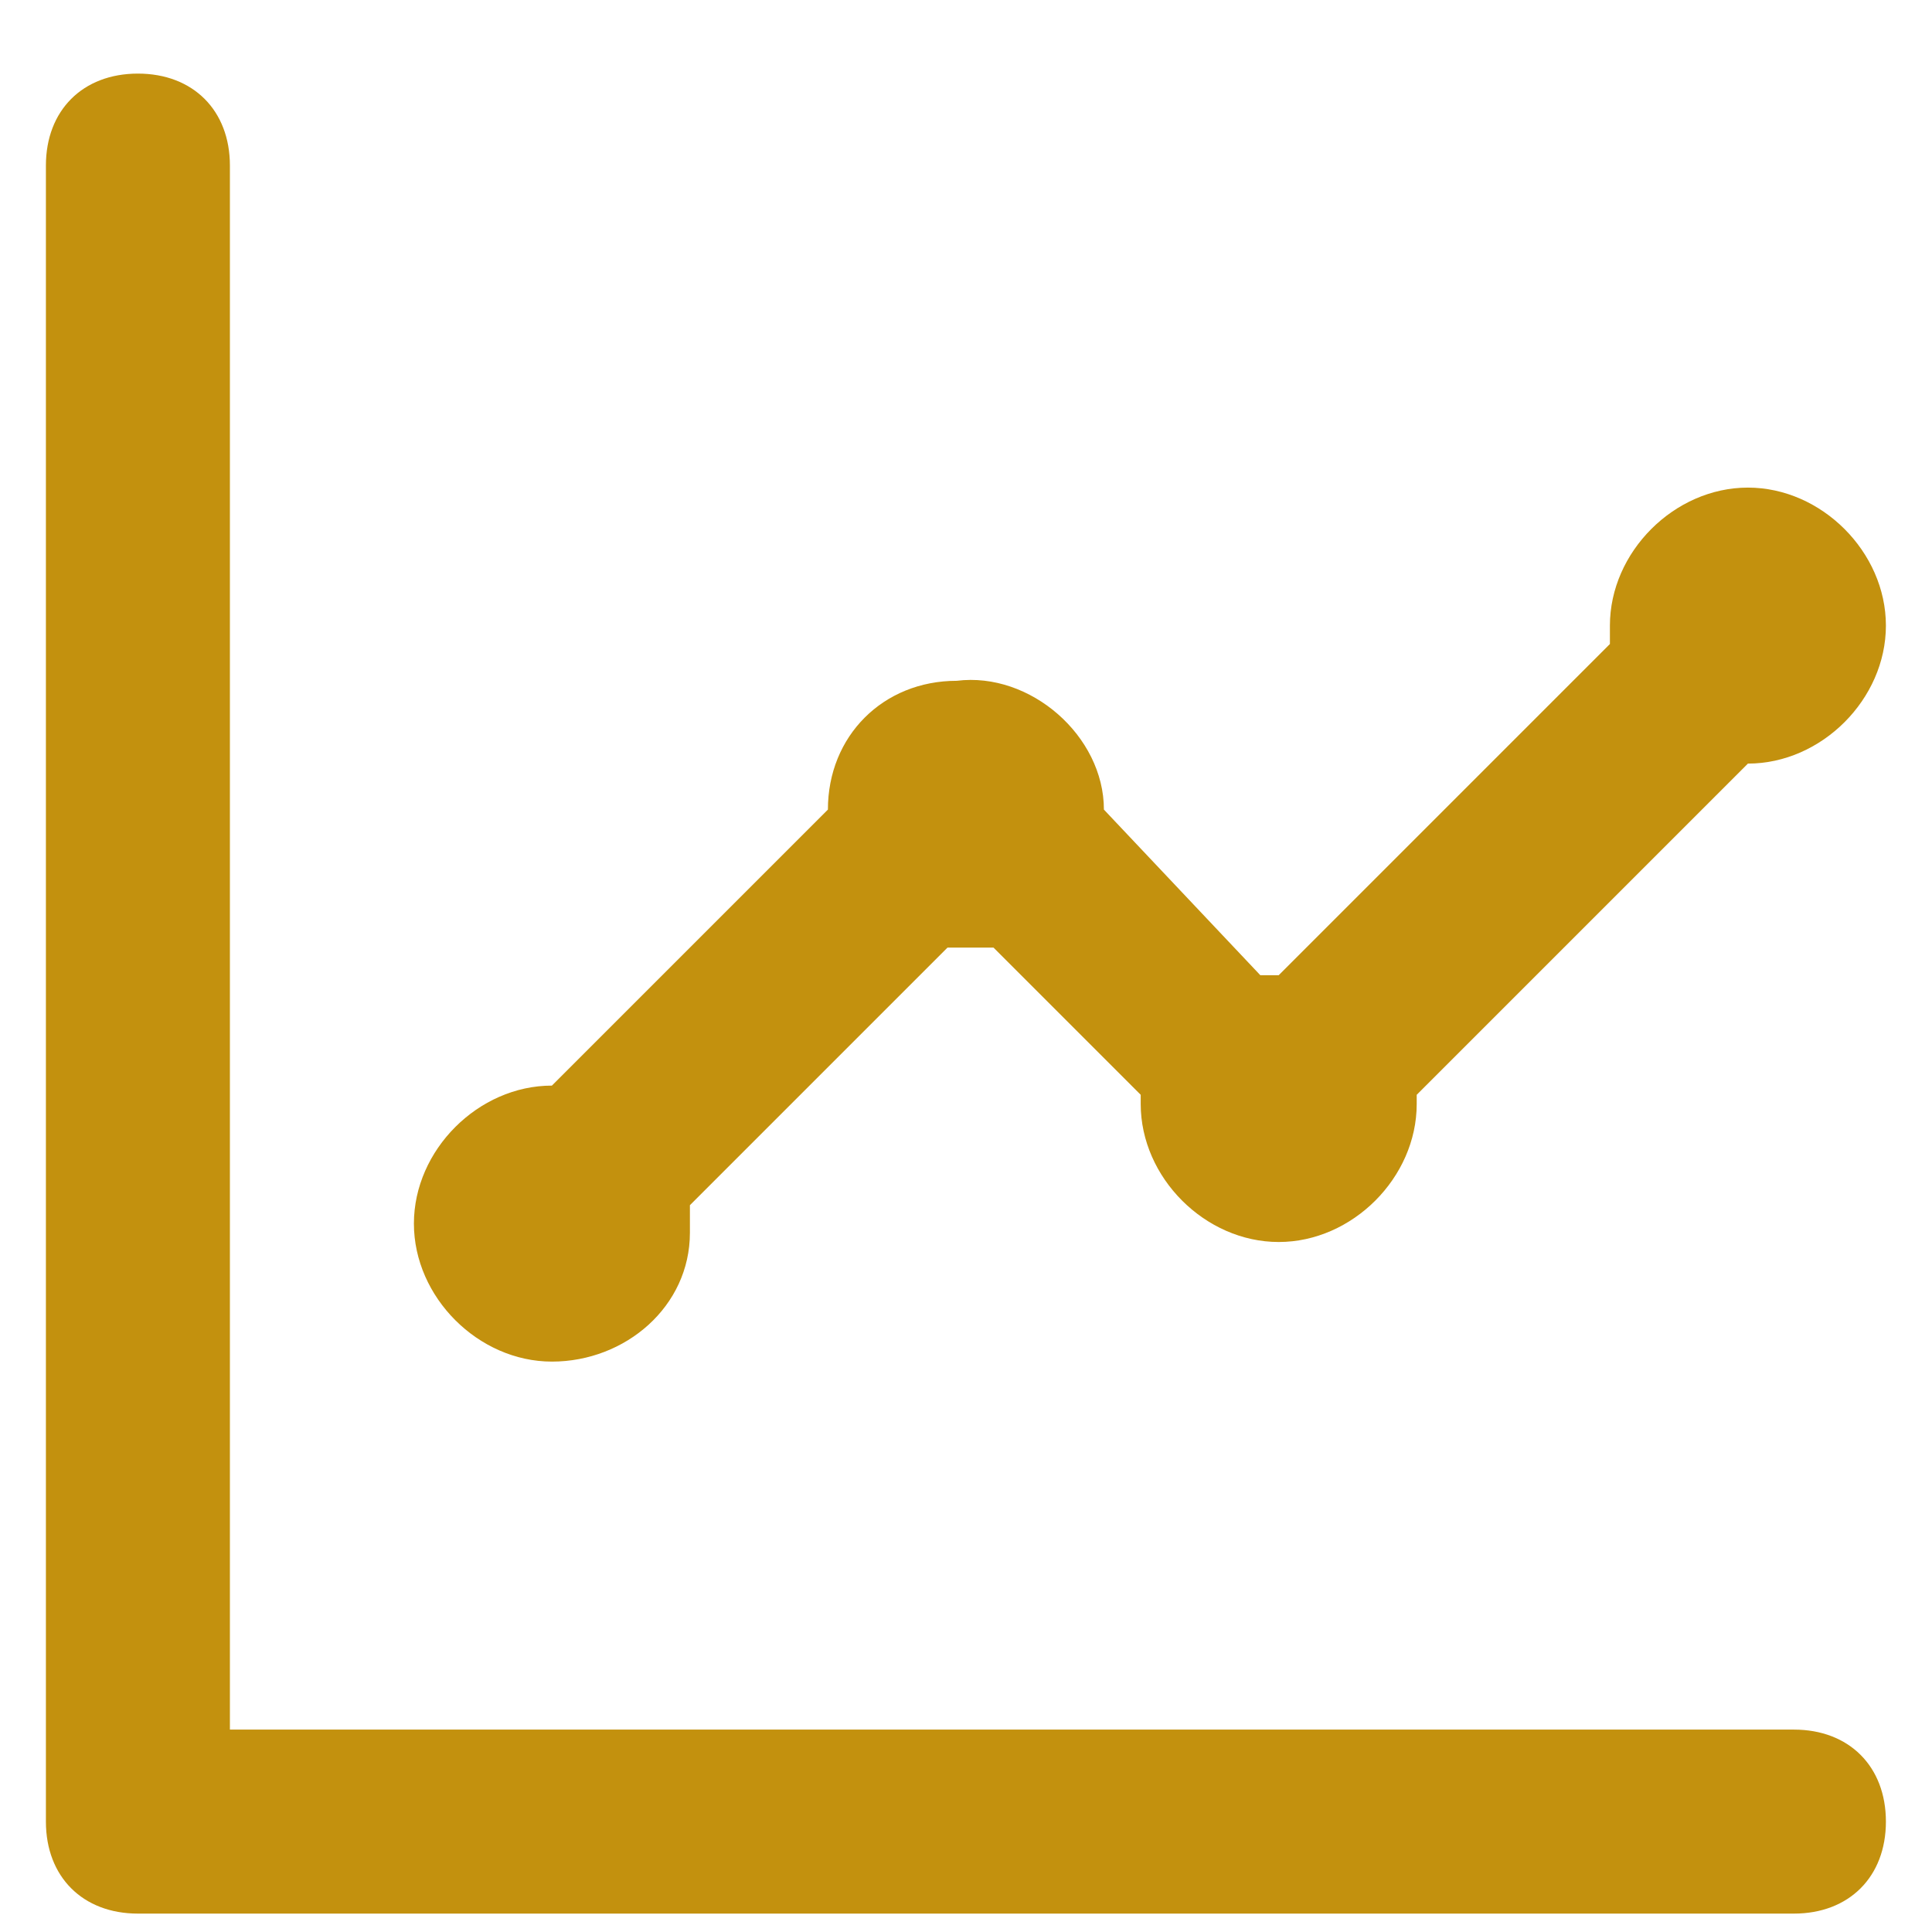 <svg width="21" height="21" viewBox="0 0 21 21" fill="none" xmlns="http://www.w3.org/2000/svg">
<path d="M5.999 14.8C6.799 14.8 7.499 14.2 7.499 13.4C7.499 13.3 7.499 13.2 7.499 13.1L10.299 10.3C10.499 10.3 10.599 10.3 10.799 10.3L12.399 11.9V12C12.399 12.8 13.099 13.5 13.899 13.5C14.699 13.5 15.399 12.8 15.399 12V11.9L18.999 8.3C19.799 8.3 20.499 7.6 20.499 6.8C20.499 6 19.799 5.3 18.999 5.3C18.199 5.3 17.499 6 17.499 6.8C17.499 6.9 17.499 6.9 17.499 7L13.899 10.6H13.799H13.699L11.999 8.8C11.999 8 11.199 7.3 10.399 7.4C9.599 7.4 8.999 8 8.999 8.8L5.999 11.8C5.199 11.8 4.499 12.5 4.499 13.3C4.499 14.1 5.199 14.8 5.999 14.8ZM19.499 18.8H2.499V1.8C2.499 1.2 2.099 0.8 1.499 0.8C0.899 0.8 0.499 1.2 0.499 1.8V19.8C0.499 20.4 0.899 20.8 1.499 20.8H19.499C20.099 20.8 20.499 20.4 20.499 19.8C20.499 19.2 20.099 18.8 19.499 18.8Z" fill="#C3910E"/>
</svg>
